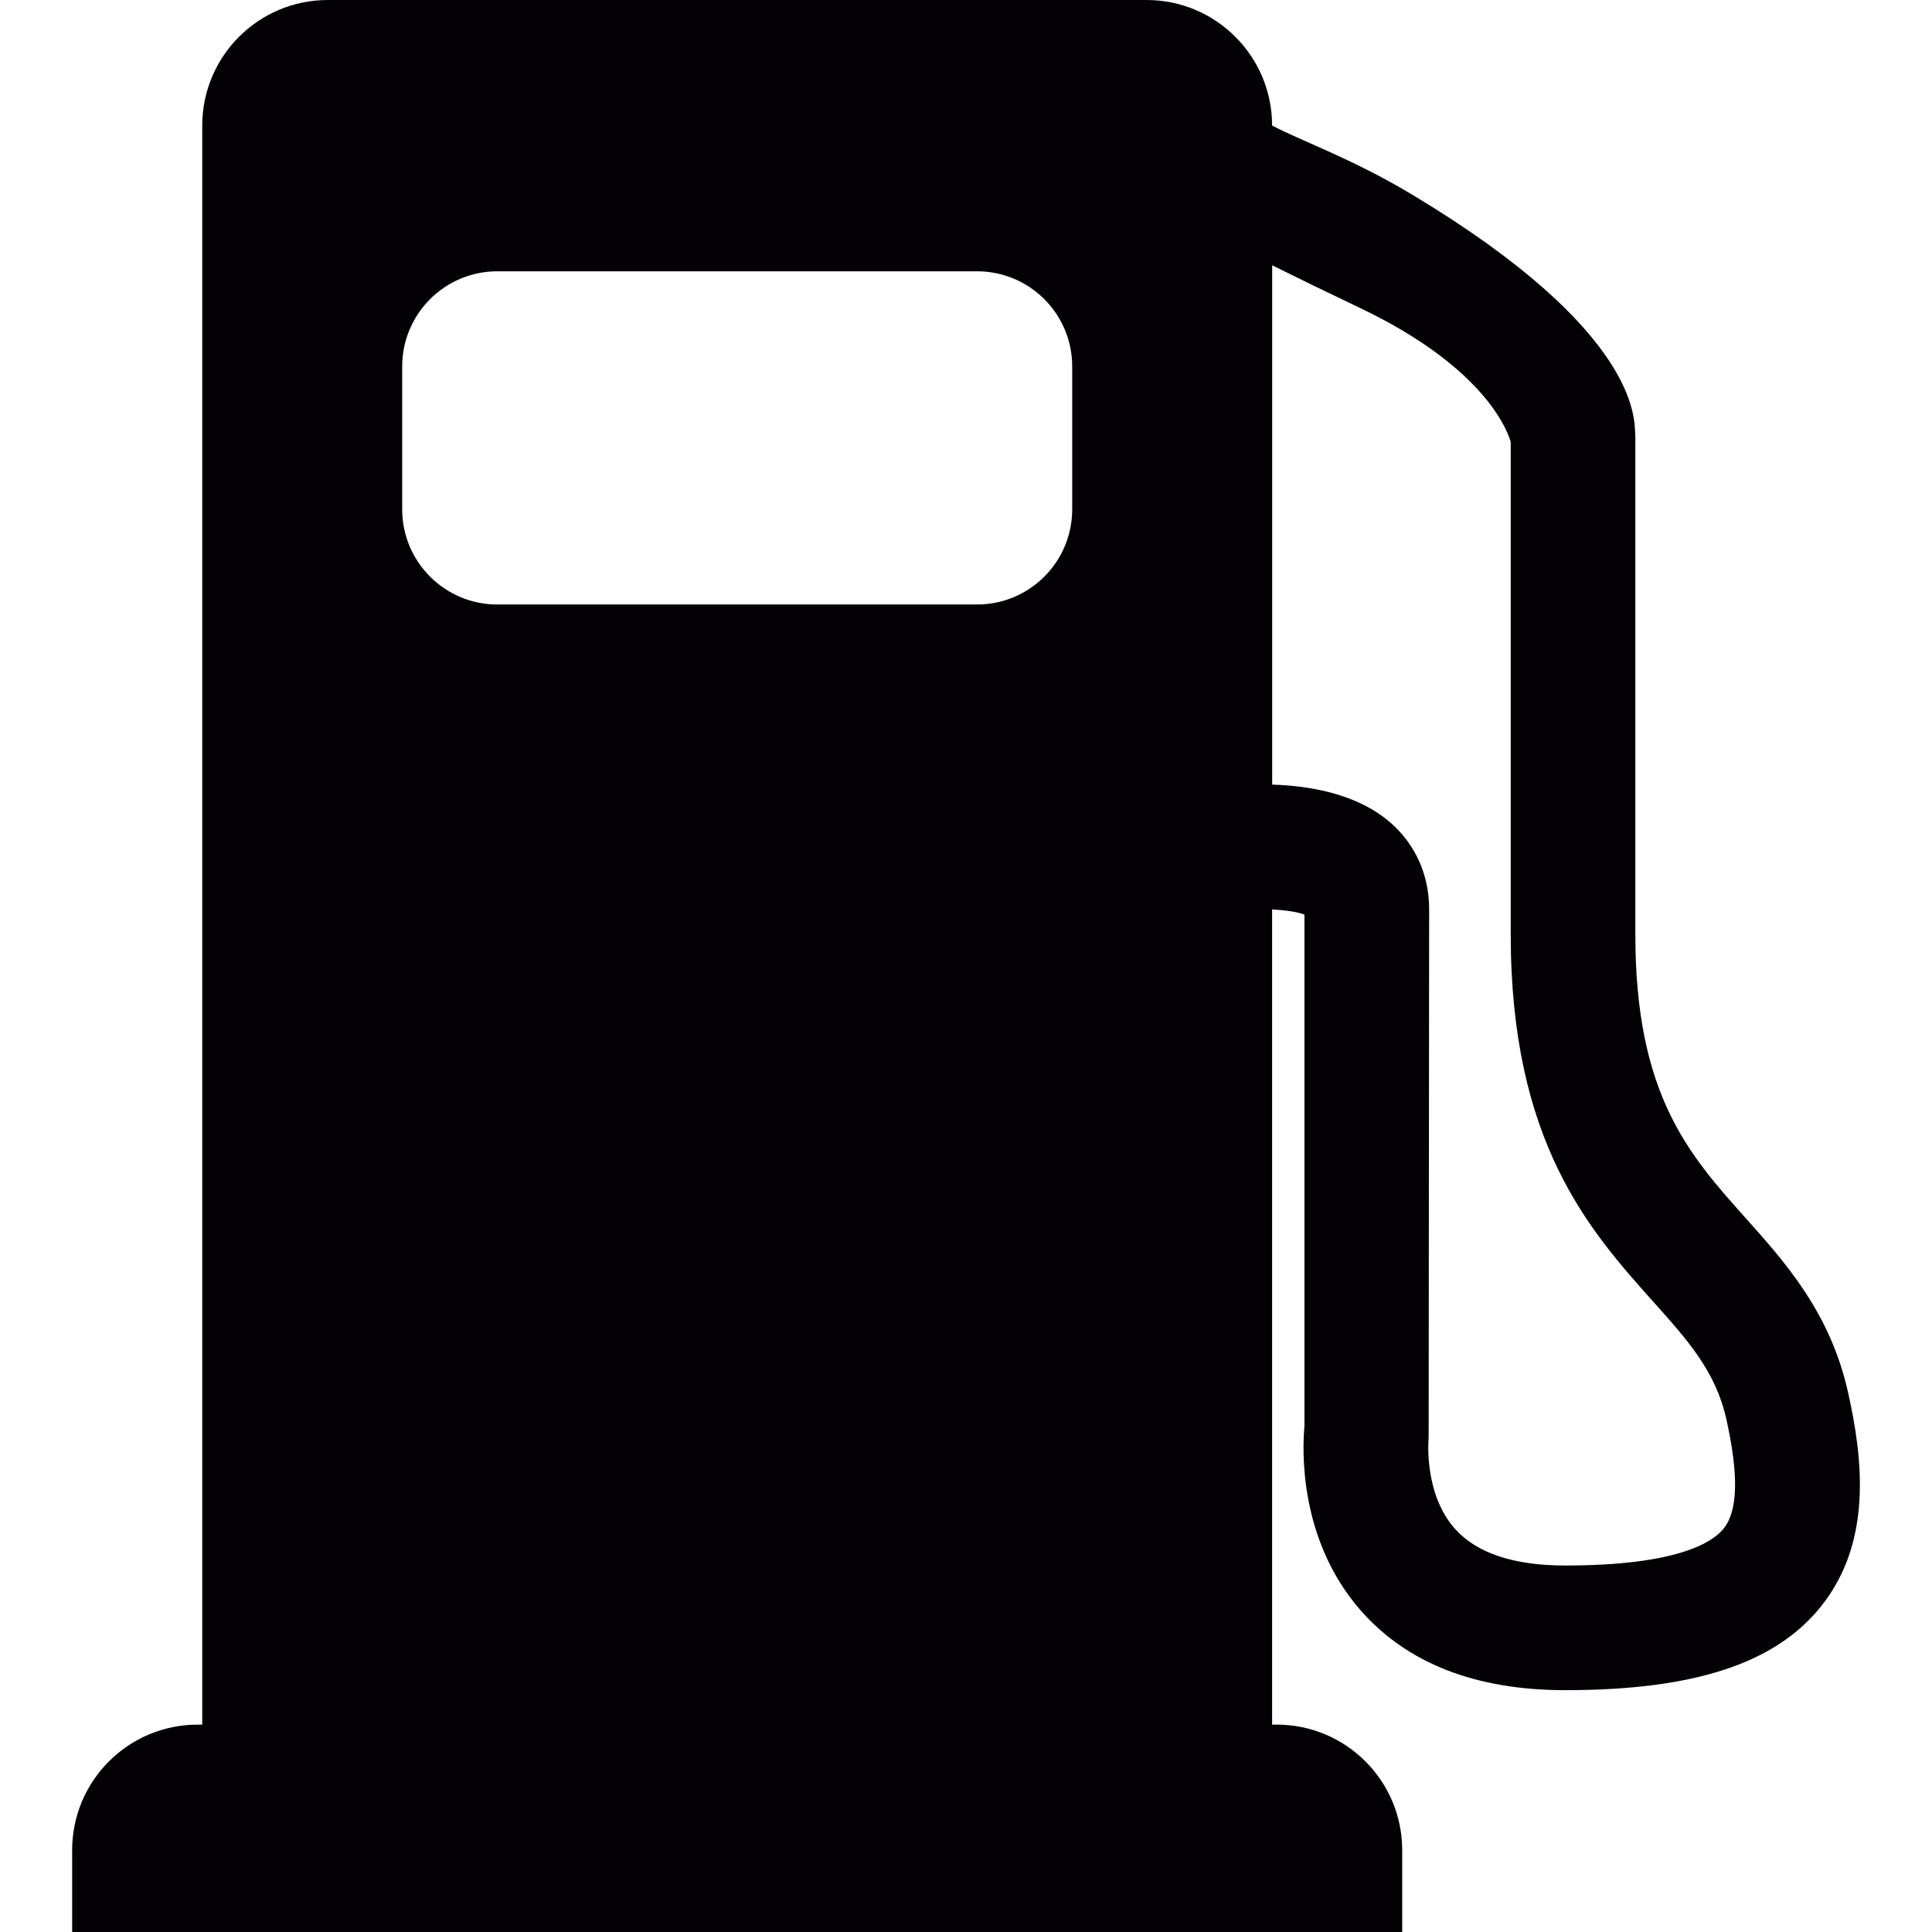 <?xml version="1.0" encoding="iso-8859-1"?>
<!-- Generator: Adobe Illustrator 18.1.1, SVG Export Plug-In . SVG Version: 6.00 Build 0)  -->
<svg version="1.1" id="Capa_1" xmlns="http://www.w3.org/2000/svg" xmlns:xlink="http://www.w3.org/1999/xlink" x="0px" y="0px"
	 viewBox="0 0 51.203 51.203" style="enable-background:new 0 0 51.203 51.203;" xml:space="preserve">
<g>
	<path style="fill:#030104;" d="M48.977,36.896c-0.47-2.106-1.662-3.44-2.714-4.615c-1.503-1.68-2.922-3.267-2.922-7.514v-13.16
		l-0.004-0.121c-0.028-0.372,0.118-2.696-5.871-6.304c-1.604-0.967-2.898-1.411-3.752-1.854C33.714,1.49,32.224,0,30.386,0H8.688
		C6.85,0,5.36,1.49,5.36,3.328v42.379H5.24c-1.838,0-3.328,1.49-3.328,3.328v2.168h35.25v-2.168c0-1.838-1.49-3.328-3.327-3.328
		h-0.121V24.102c0.354,0.019,0.674,0.066,0.857,0.137V37.8c-0.057,0.617-0.154,3.01,1.499,4.89c1.229,1.396,3.049,2.104,5.408,2.104
		c3.414,0,5.569-0.704,6.781-2.217C49.636,40.86,49.367,38.639,48.977,36.896z M10.659,9.713c0-1.394,1.129-2.523,2.523-2.523
		h12.712c1.393,0,2.522,1.129,2.522,2.523v3.785c0,1.394-1.13,2.523-2.522,2.523H13.182c-1.394,0-2.523-1.129-2.523-2.523V9.713z
		 M45.681,40.511c-0.292,0.365-1.228,0.979-4.202,0.979c-1.358,0-2.339-0.325-2.914-0.968c-0.853-0.951-0.702-2.426-0.702-2.426
		l0.013-14.005c0-0.9-0.363-1.712-1.024-2.288c-0.885-0.771-2.147-0.978-3.136-1.009V7.031c0.661,0.329,1.431,0.704,2.33,1.132
		c3.416,1.627,3.942,3.372,3.992,3.55v13.053c0,5.507,2.087,7.84,3.763,9.716c0.934,1.043,1.671,1.866,1.953,3.134
		C46.082,39.094,46.06,40.04,45.681,40.511z"/>
</g>
<g>
</g>
<g>
</g>
<g>
</g>
<g>
</g>
<g>
</g>
<g>
</g>
<g>
</g>
<g>
</g>
<g>
</g>
<g>
</g>
<g>
</g>
<g>
</g>
<g>
</g>
<g>
</g>
<g>
</g>
</svg>
